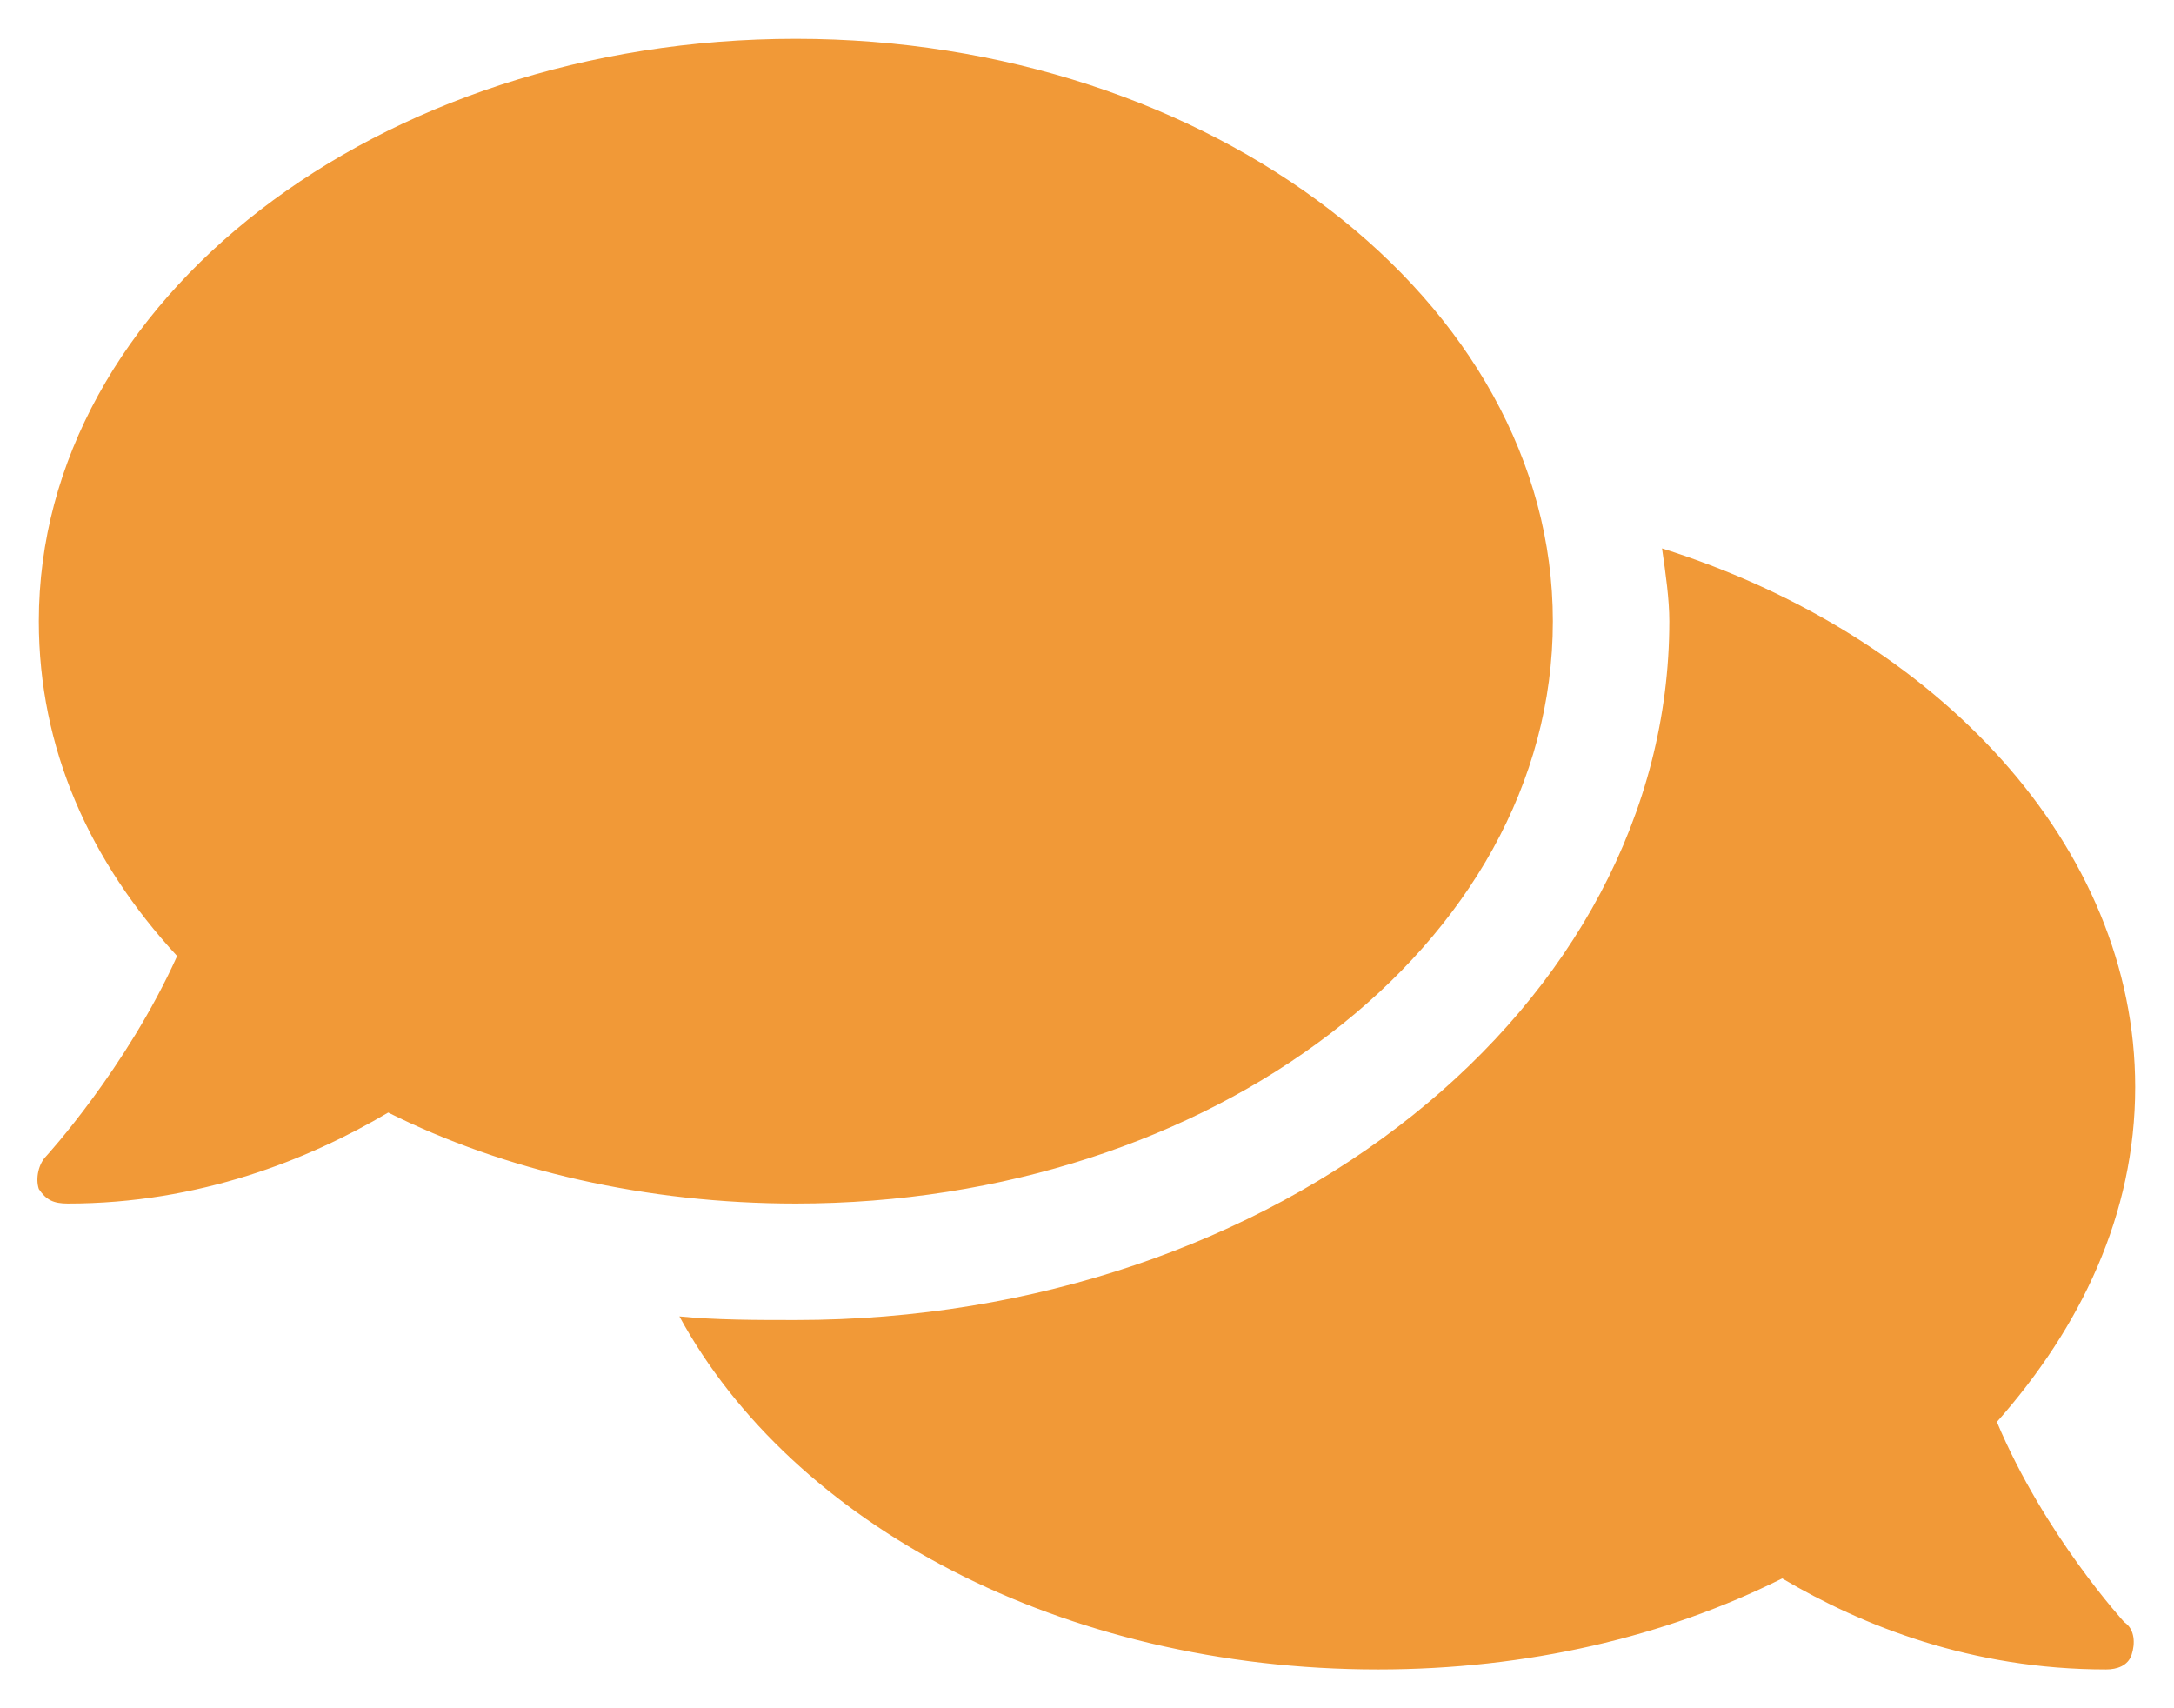 <svg width="42" height="33" viewBox="0 0 42 33" fill="none" xmlns="http://www.w3.org/2000/svg">
<path d="M30 12C30 5.812 23.391 0.75 15.375 0.75C7.289 0.75 0.75 5.812 0.75 12C0.75 14.461 1.734 16.641 3.422 18.469C2.438 20.648 0.891 22.336 0.891 22.336C0.75 22.477 0.68 22.758 0.75 22.969C0.891 23.18 1.031 23.25 1.312 23.25C3.844 23.25 5.953 22.406 7.5 21.492C9.75 22.617 12.492 23.25 15.375 23.25C23.391 23.25 30 18.258 30 12ZM38.578 27.469C40.195 25.641 41.25 23.461 41.25 21C41.25 16.359 37.453 12.281 32.109 10.594C32.18 11.086 32.25 11.578 32.25 12C32.25 19.453 24.656 25.5 15.375 25.5C14.602 25.5 13.828 25.5 13.125 25.43C15.305 29.438 20.508 32.25 26.625 32.25C29.508 32.25 32.18 31.617 34.43 30.492C35.977 31.406 38.086 32.25 40.688 32.25C40.898 32.25 41.109 32.18 41.18 31.969C41.25 31.758 41.25 31.477 41.039 31.336C41.039 31.336 39.492 29.648 38.578 27.469Z" fill="#F19937"/>
</svg>
